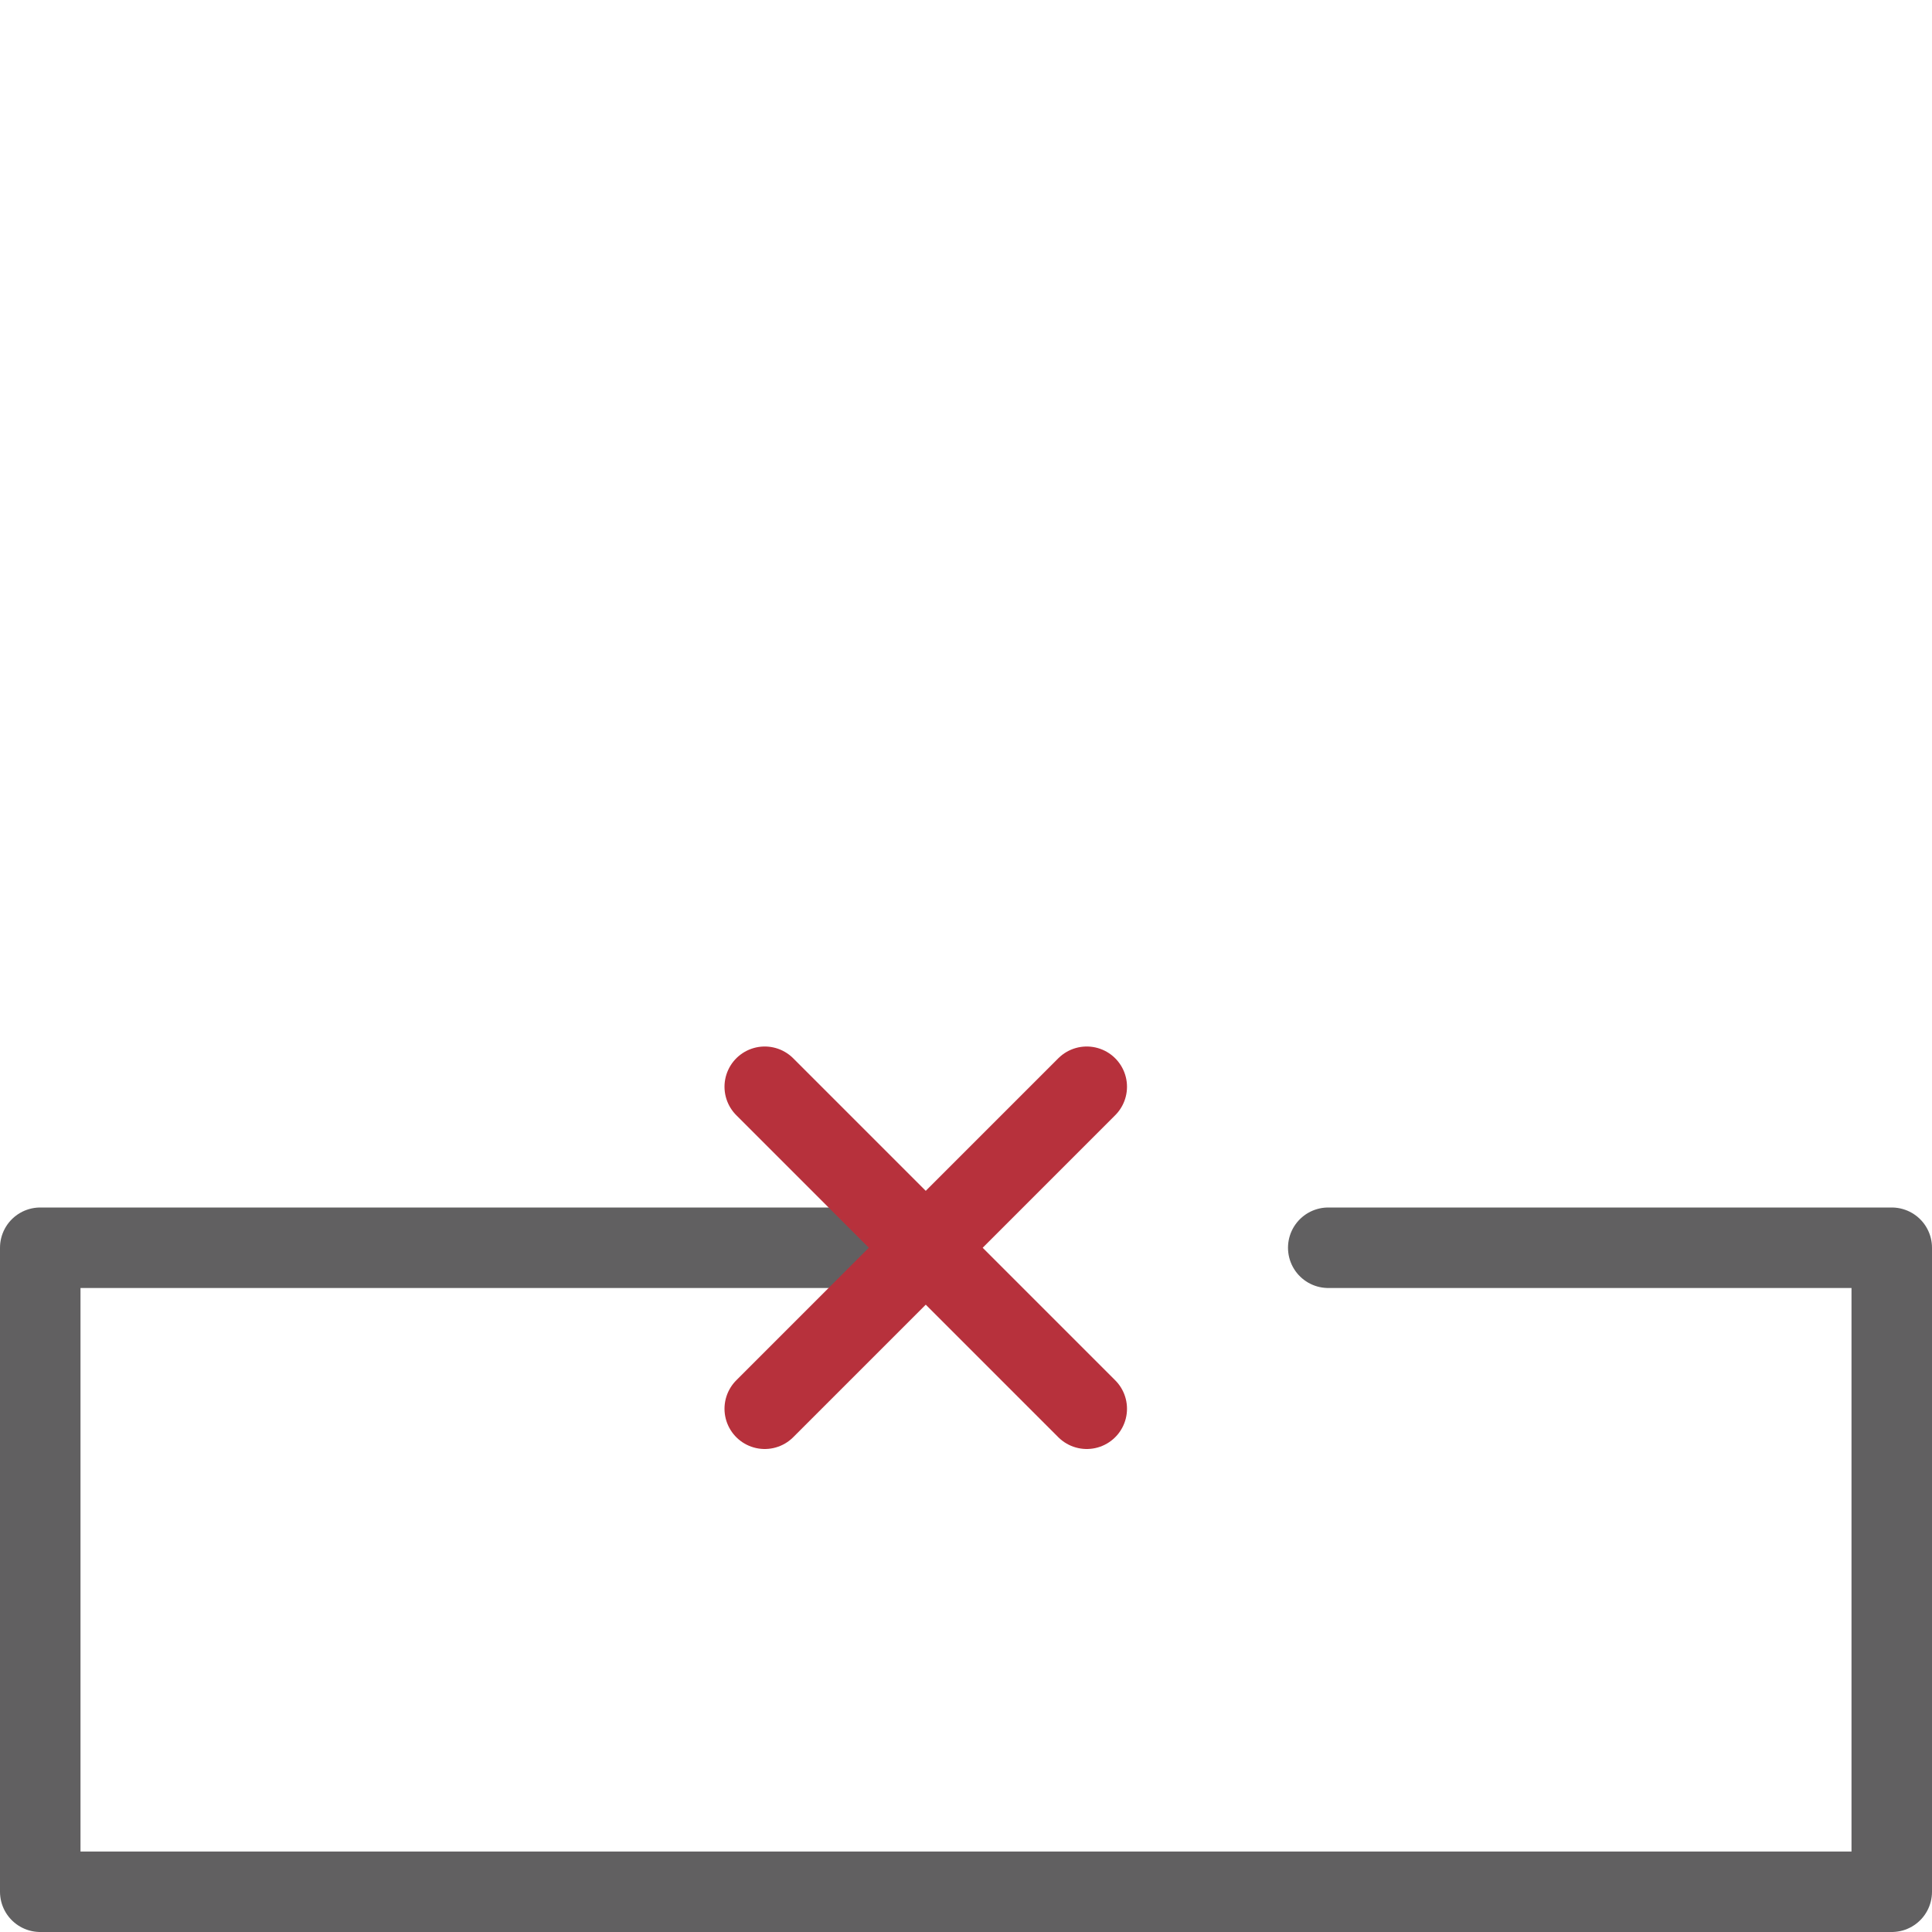 <svg width="24" height="24" viewBox="0 0 24 24" fill="none" xmlns="http://www.w3.org/2000/svg">
<path d="M11.5 15.5H0.5V23.5H23.5V15.5H16.5" stroke="#616061" stroke-linecap="round" stroke-linejoin="round"/>
<path d="M13.5 13.5L9.5 17.5" stroke="#B7313C" stroke-linecap="round"/>
<path d="M13.5 17.5L9.5 13.5" stroke="#B7313C" stroke-linecap="round"/>
</svg>
